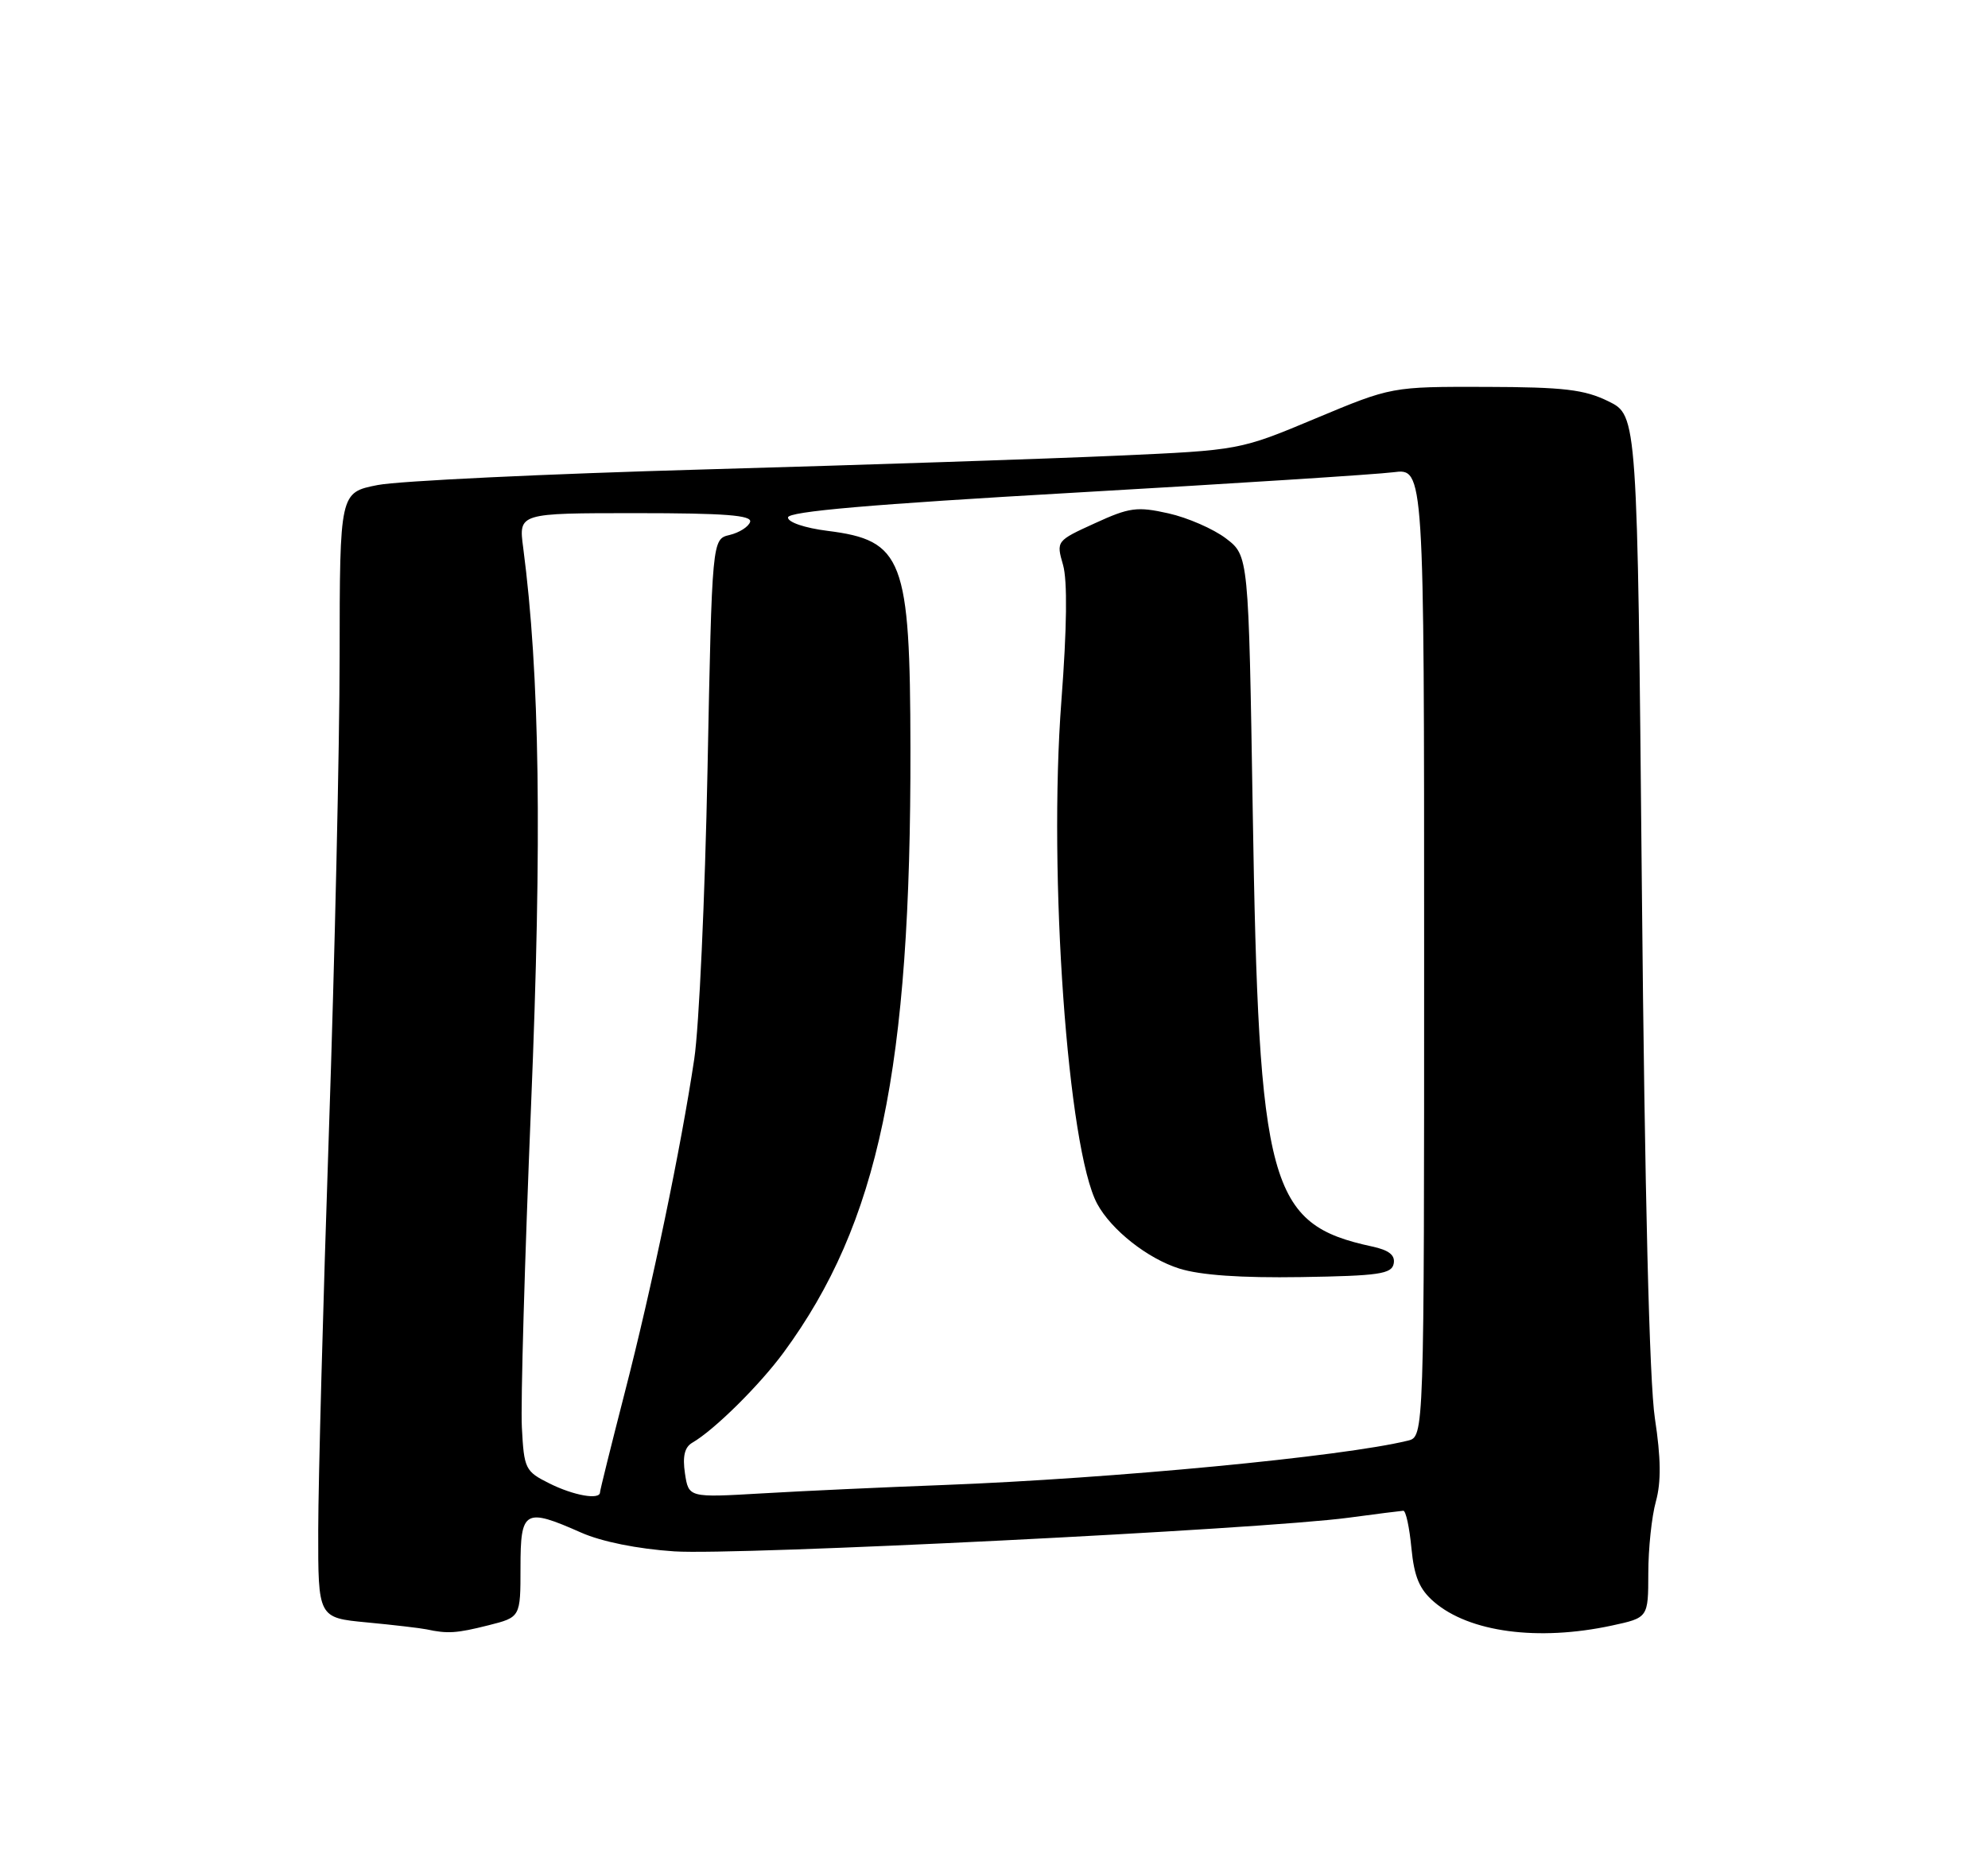 <?xml version="1.0" encoding="UTF-8" standalone="no"?>
<!DOCTYPE svg PUBLIC "-//W3C//DTD SVG 1.1//EN" "http://www.w3.org/Graphics/SVG/1.1/DTD/svg11.dtd" >
<svg xmlns="http://www.w3.org/2000/svg" xmlns:xlink="http://www.w3.org/1999/xlink" version="1.1" viewBox="0 0 275 256">
 <g >
 <path fill="currentColor"
d=" M 67.56 224.88 C 72.00 223.76 72.00 223.76 72.00 216.88 C 72.00 208.92 72.56 208.59 80.38 212.05 C 83.22 213.31 88.19 214.31 93.26 214.65 C 101.89 215.23 174.40 211.61 186.50 210.00 C 190.35 209.48 193.78 209.05 194.12 209.03 C 194.47 209.01 194.97 211.34 195.24 214.19 C 195.63 218.19 196.35 219.90 198.37 221.64 C 203.25 225.84 212.75 227.11 222.95 224.92 C 228.00 223.83 228.00 223.83 228.01 217.67 C 228.01 214.28 228.48 209.81 229.06 207.74 C 229.80 205.04 229.76 201.76 228.92 196.24 C 228.16 191.25 227.52 165.19 227.12 123.00 C 226.50 57.50 226.50 57.50 222.50 55.53 C 219.16 53.89 216.36 53.56 205.50 53.53 C 192.50 53.50 192.50 53.50 182.00 57.89 C 171.50 62.29 171.50 62.29 154.50 63.05 C 145.15 63.47 119.50 64.33 97.50 64.95 C 75.50 65.57 55.14 66.54 52.25 67.11 C 47.00 68.14 47.00 68.14 46.98 90.82 C 46.97 103.29 46.30 132.85 45.50 156.50 C 44.70 180.15 44.03 204.98 44.02 211.67 C 44.00 223.84 44.00 223.84 50.75 224.48 C 54.46 224.83 58.17 225.27 59.00 225.44 C 61.91 226.07 63.16 225.99 67.56 224.88 Z  M 76.00 205.25 C 72.65 203.58 72.49 203.24 72.19 197.50 C 72.01 194.20 72.59 174.18 73.46 153.00 C 74.99 115.87 74.67 93.31 72.37 75.75 C 71.74 71.00 71.74 71.00 87.95 71.00 C 100.28 71.00 104.07 71.29 103.76 72.22 C 103.54 72.89 102.26 73.70 100.93 74.02 C 98.50 74.59 98.50 74.59 97.87 106.54 C 97.52 124.12 96.70 142.10 96.04 146.50 C 94.20 158.81 90.18 178.12 86.41 192.73 C 84.54 200.01 83.00 206.20 83.00 206.48 C 83.00 207.57 79.36 206.93 76.00 205.25 Z  M 94.75 203.86 C 94.40 201.50 94.70 200.24 95.76 199.62 C 98.80 197.87 105.08 191.65 108.40 187.13 C 121.55 169.23 126.02 147.92 125.94 103.50 C 125.90 77.32 124.92 74.76 114.47 73.45 C 111.36 73.06 109.00 72.27 109.00 71.60 C 109.00 70.77 120.40 69.78 148.75 68.16 C 170.61 66.91 190.41 65.64 192.75 65.34 C 197.00 64.79 197.00 64.79 197.00 131.79 C 197.00 198.78 197.00 198.78 194.75 199.33 C 185.74 201.54 154.02 204.57 130.50 205.47 C 122.25 205.78 110.95 206.30 105.38 206.63 C 95.26 207.22 95.26 207.22 94.75 203.86 Z  M 192.79 174.84 C 193.02 173.67 192.14 172.97 189.81 172.47 C 175.52 169.39 174.12 164.25 173.29 112.20 C 172.72 76.89 172.72 76.89 169.59 74.50 C 167.87 73.19 164.28 71.62 161.63 71.03 C 157.30 70.06 156.24 70.20 151.45 72.40 C 146.12 74.83 146.10 74.86 147.05 78.16 C 147.67 80.32 147.59 86.87 146.82 97.00 C 144.99 121.06 147.70 159.03 151.78 166.57 C 153.74 170.19 158.75 174.14 163.13 175.52 C 166.05 176.44 171.65 176.83 179.99 176.70 C 190.73 176.53 192.52 176.27 192.79 174.84 Z "/>
</g>
</svg>